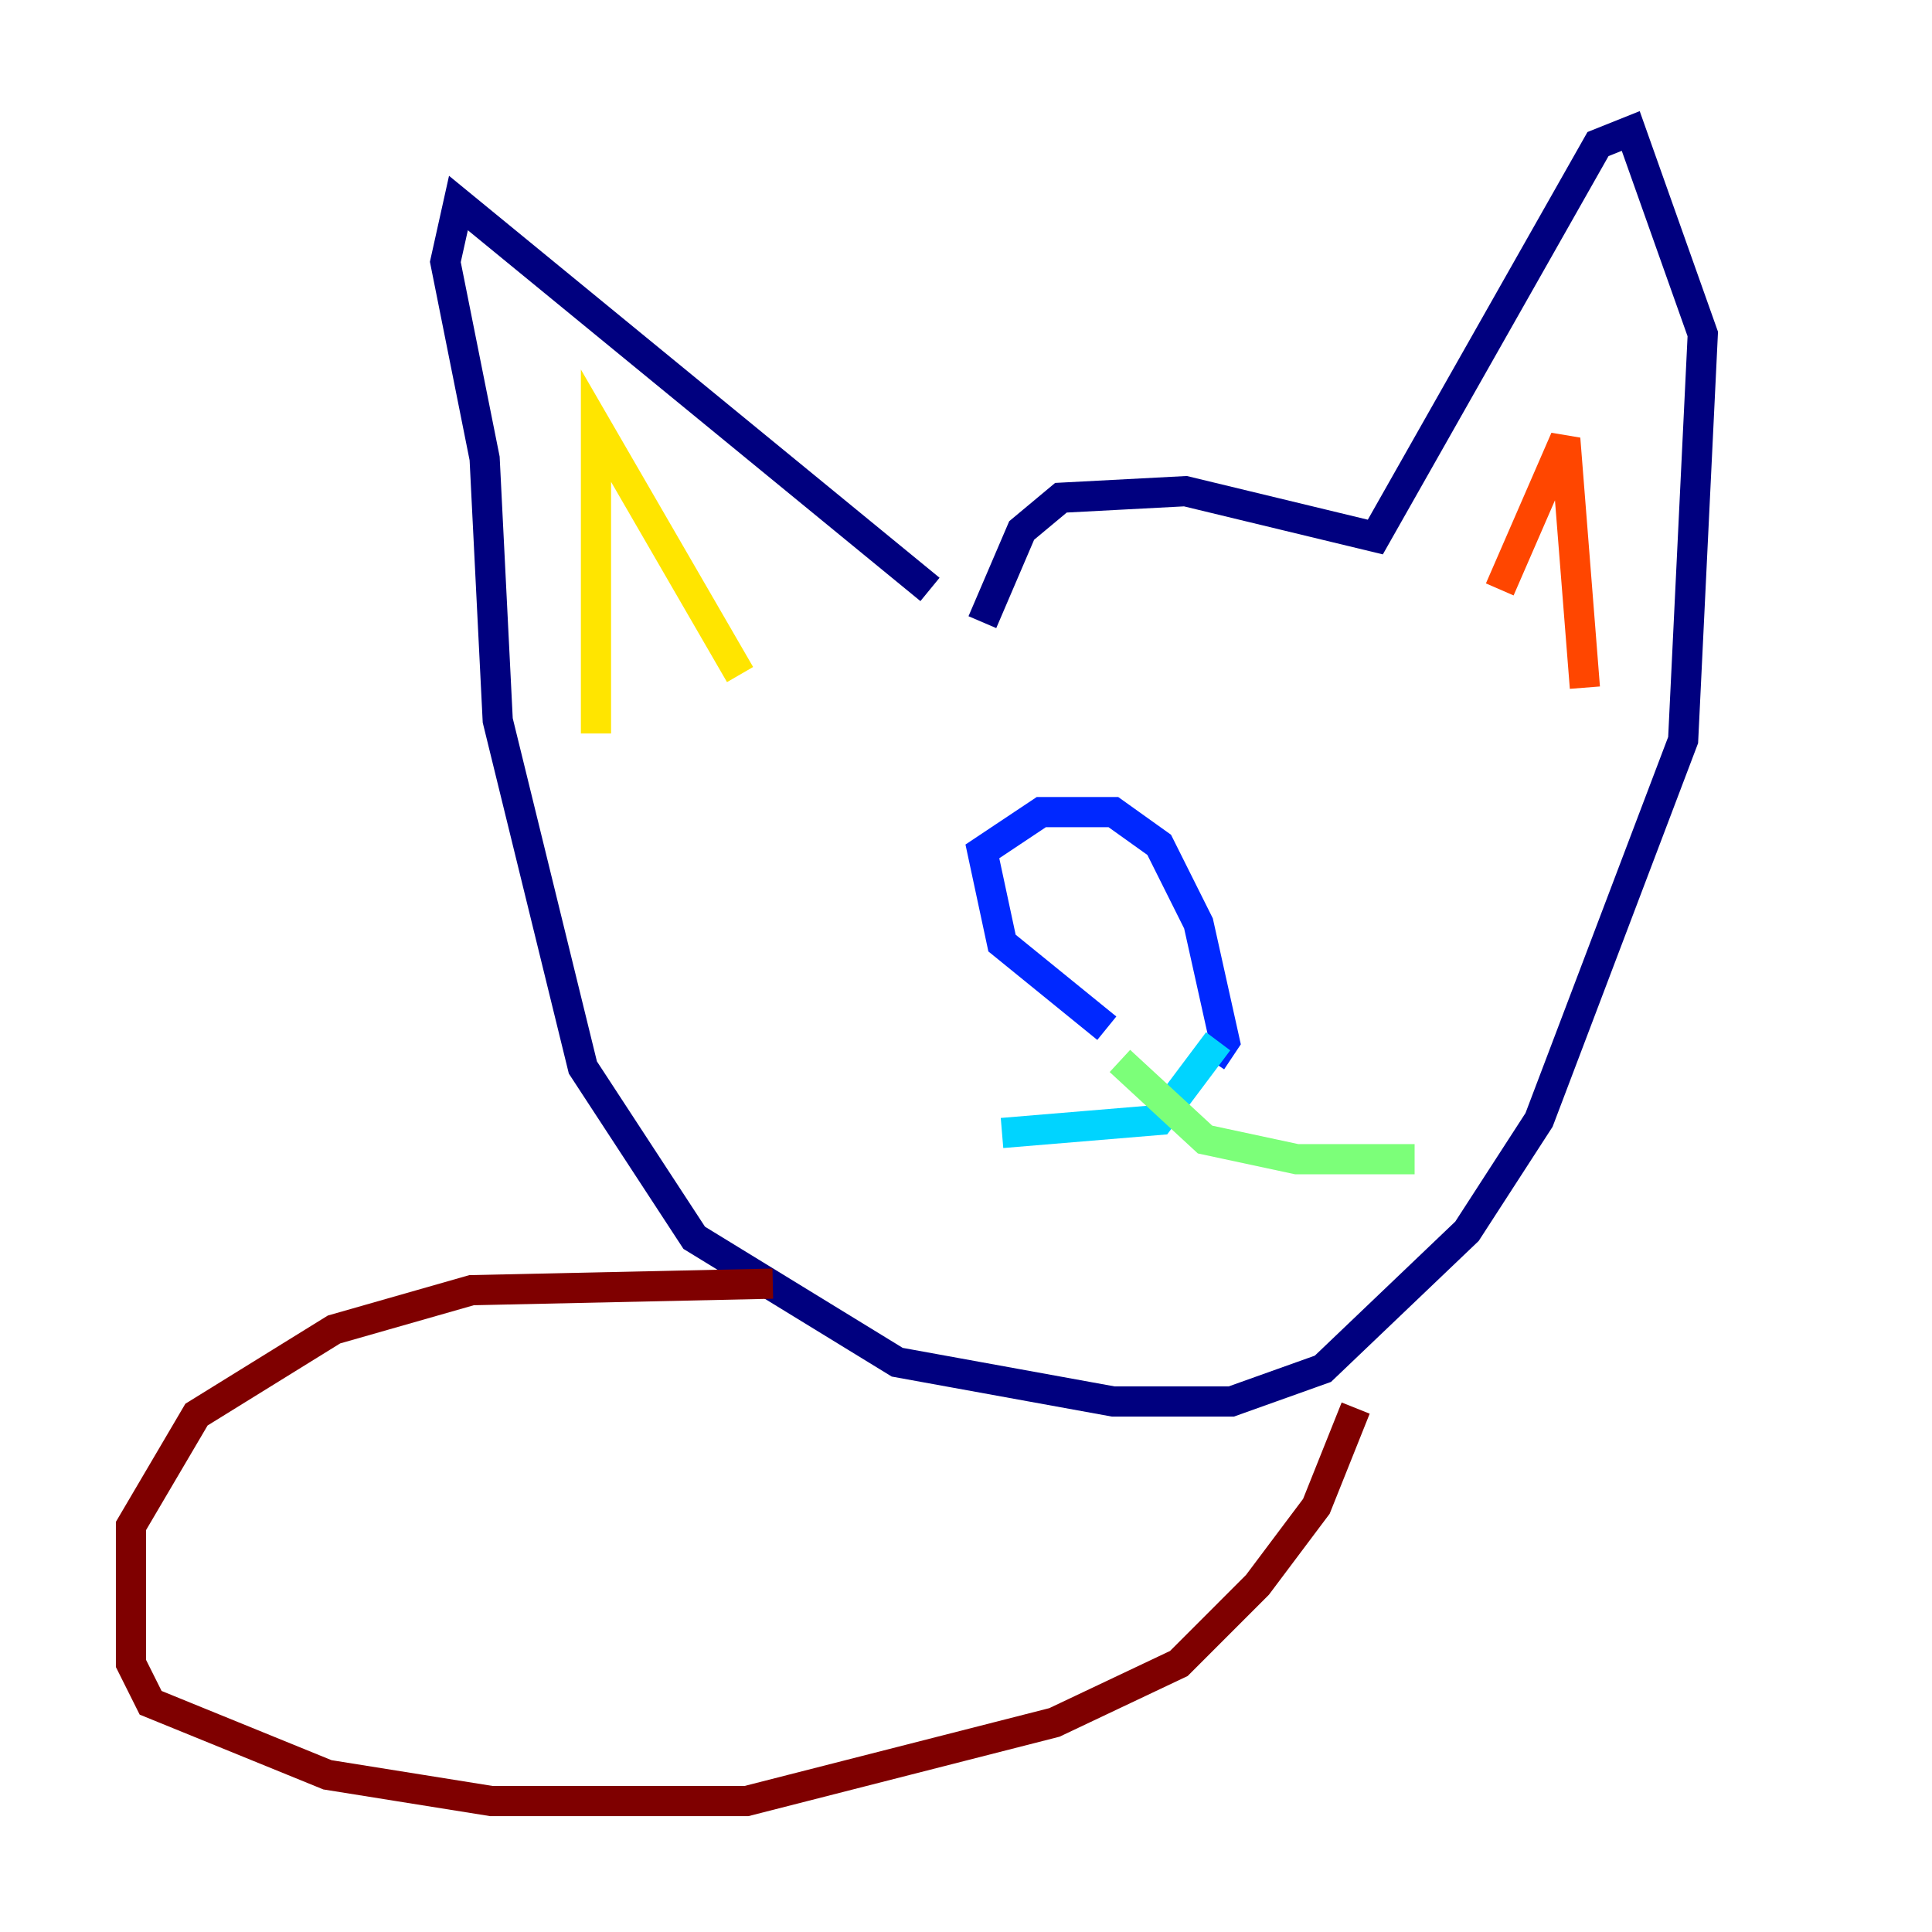 <?xml version="1.0" encoding="utf-8" ?>
<svg baseProfile="tiny" height="128" version="1.2" viewBox="0,0,128,128" width="128" xmlns="http://www.w3.org/2000/svg" xmlns:ev="http://www.w3.org/2001/xml-events" xmlns:xlink="http://www.w3.org/1999/xlink"><defs /><polyline fill="none" points="61.614,39.051 30.373,13.451 29.505,17.356 32.108,30.373 32.976,47.729 38.617,70.725 45.993,82.007 59.444,90.251 73.763,92.854 81.573,92.854 87.647,90.685 97.193,81.573 101.966,74.197 111.512,49.031 112.814,22.129 108.041,8.678 105.871,9.546 91.119,35.58 78.536,32.542 70.291,32.976 67.688,35.146 65.085,41.22" stroke="#00007f" stroke-width="2" /><polyline fill="none" points="73.329,68.122 66.386,62.481 65.085,56.407 68.99,53.803 73.763,53.803 76.8,55.973 79.403,61.18 81.139,68.99 80.271,70.291" stroke="#0028ff" stroke-width="2" /><polyline fill="none" points="80.705,68.99 76.8,74.197 66.386,75.064" stroke="#00d4ff" stroke-width="2" /><polyline fill="none" points="74.197,70.291 79.837,75.498 85.912,76.8 93.722,76.8" stroke="#7cff79" stroke-width="2" /><polyline fill="none" points="39.485,48.597 39.485,28.203 49.031,44.691" stroke="#ffe500" stroke-width="2" /><polyline fill="none" points="99.363,39.051 103.702,29.071 105.003,45.559" stroke="#ff4600" stroke-width="2" /><polyline fill="none" points="51.2,85.044 31.241,85.478 22.129,88.081 13.017,93.722 8.678,101.098 8.678,110.21 9.98,112.814 21.695,117.586 32.542,119.322 49.464,119.322 69.858,114.115 78.102,110.21 83.308,105.003 87.214,99.797 89.817,93.288" stroke="#7f0000" stroke-width="2" /></svg>